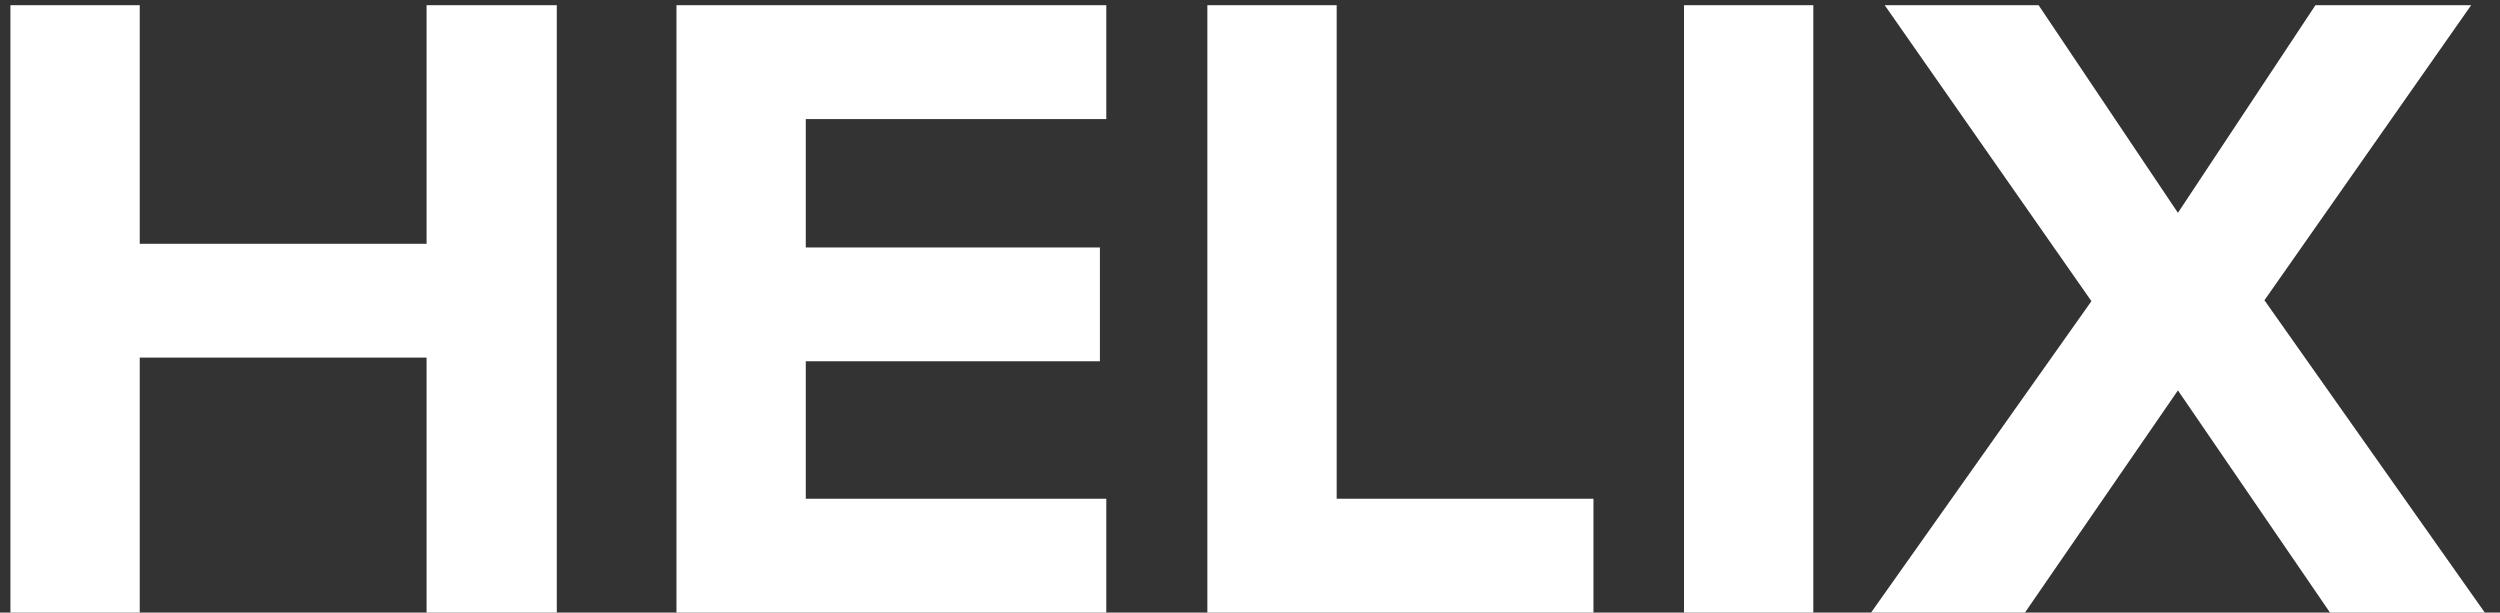 <svg width="151" height="37" viewBox="0 0 151 37" fill="none" xmlns="http://www.w3.org/2000/svg">
<rect x="0" y="0" width="151" height="37" fill="#333333" stroke="none"/>
<path d="M33.63 37H25.765V21.6H8.44V37H0.63V0.315H8.44V14.725H25.765V0.315H33.63V37ZM66.82 37H40.859V0.315H66.82V7.19H48.669V14.945H66.434V21.82H48.669V30.125H66.82V37ZM96.245 37H72.925V0.315H80.735V30.125H96.245V37ZM109.524 37H101.714V0.315H109.524V37ZM150.082 37H140.732L131.547 23.58L122.307 37H113.012L126.322 18.19L113.837 0.315H123.132L131.547 12.855L139.852 0.315H149.257L136.772 18.135L150.082 37Z" fill="white"/>
</svg>
